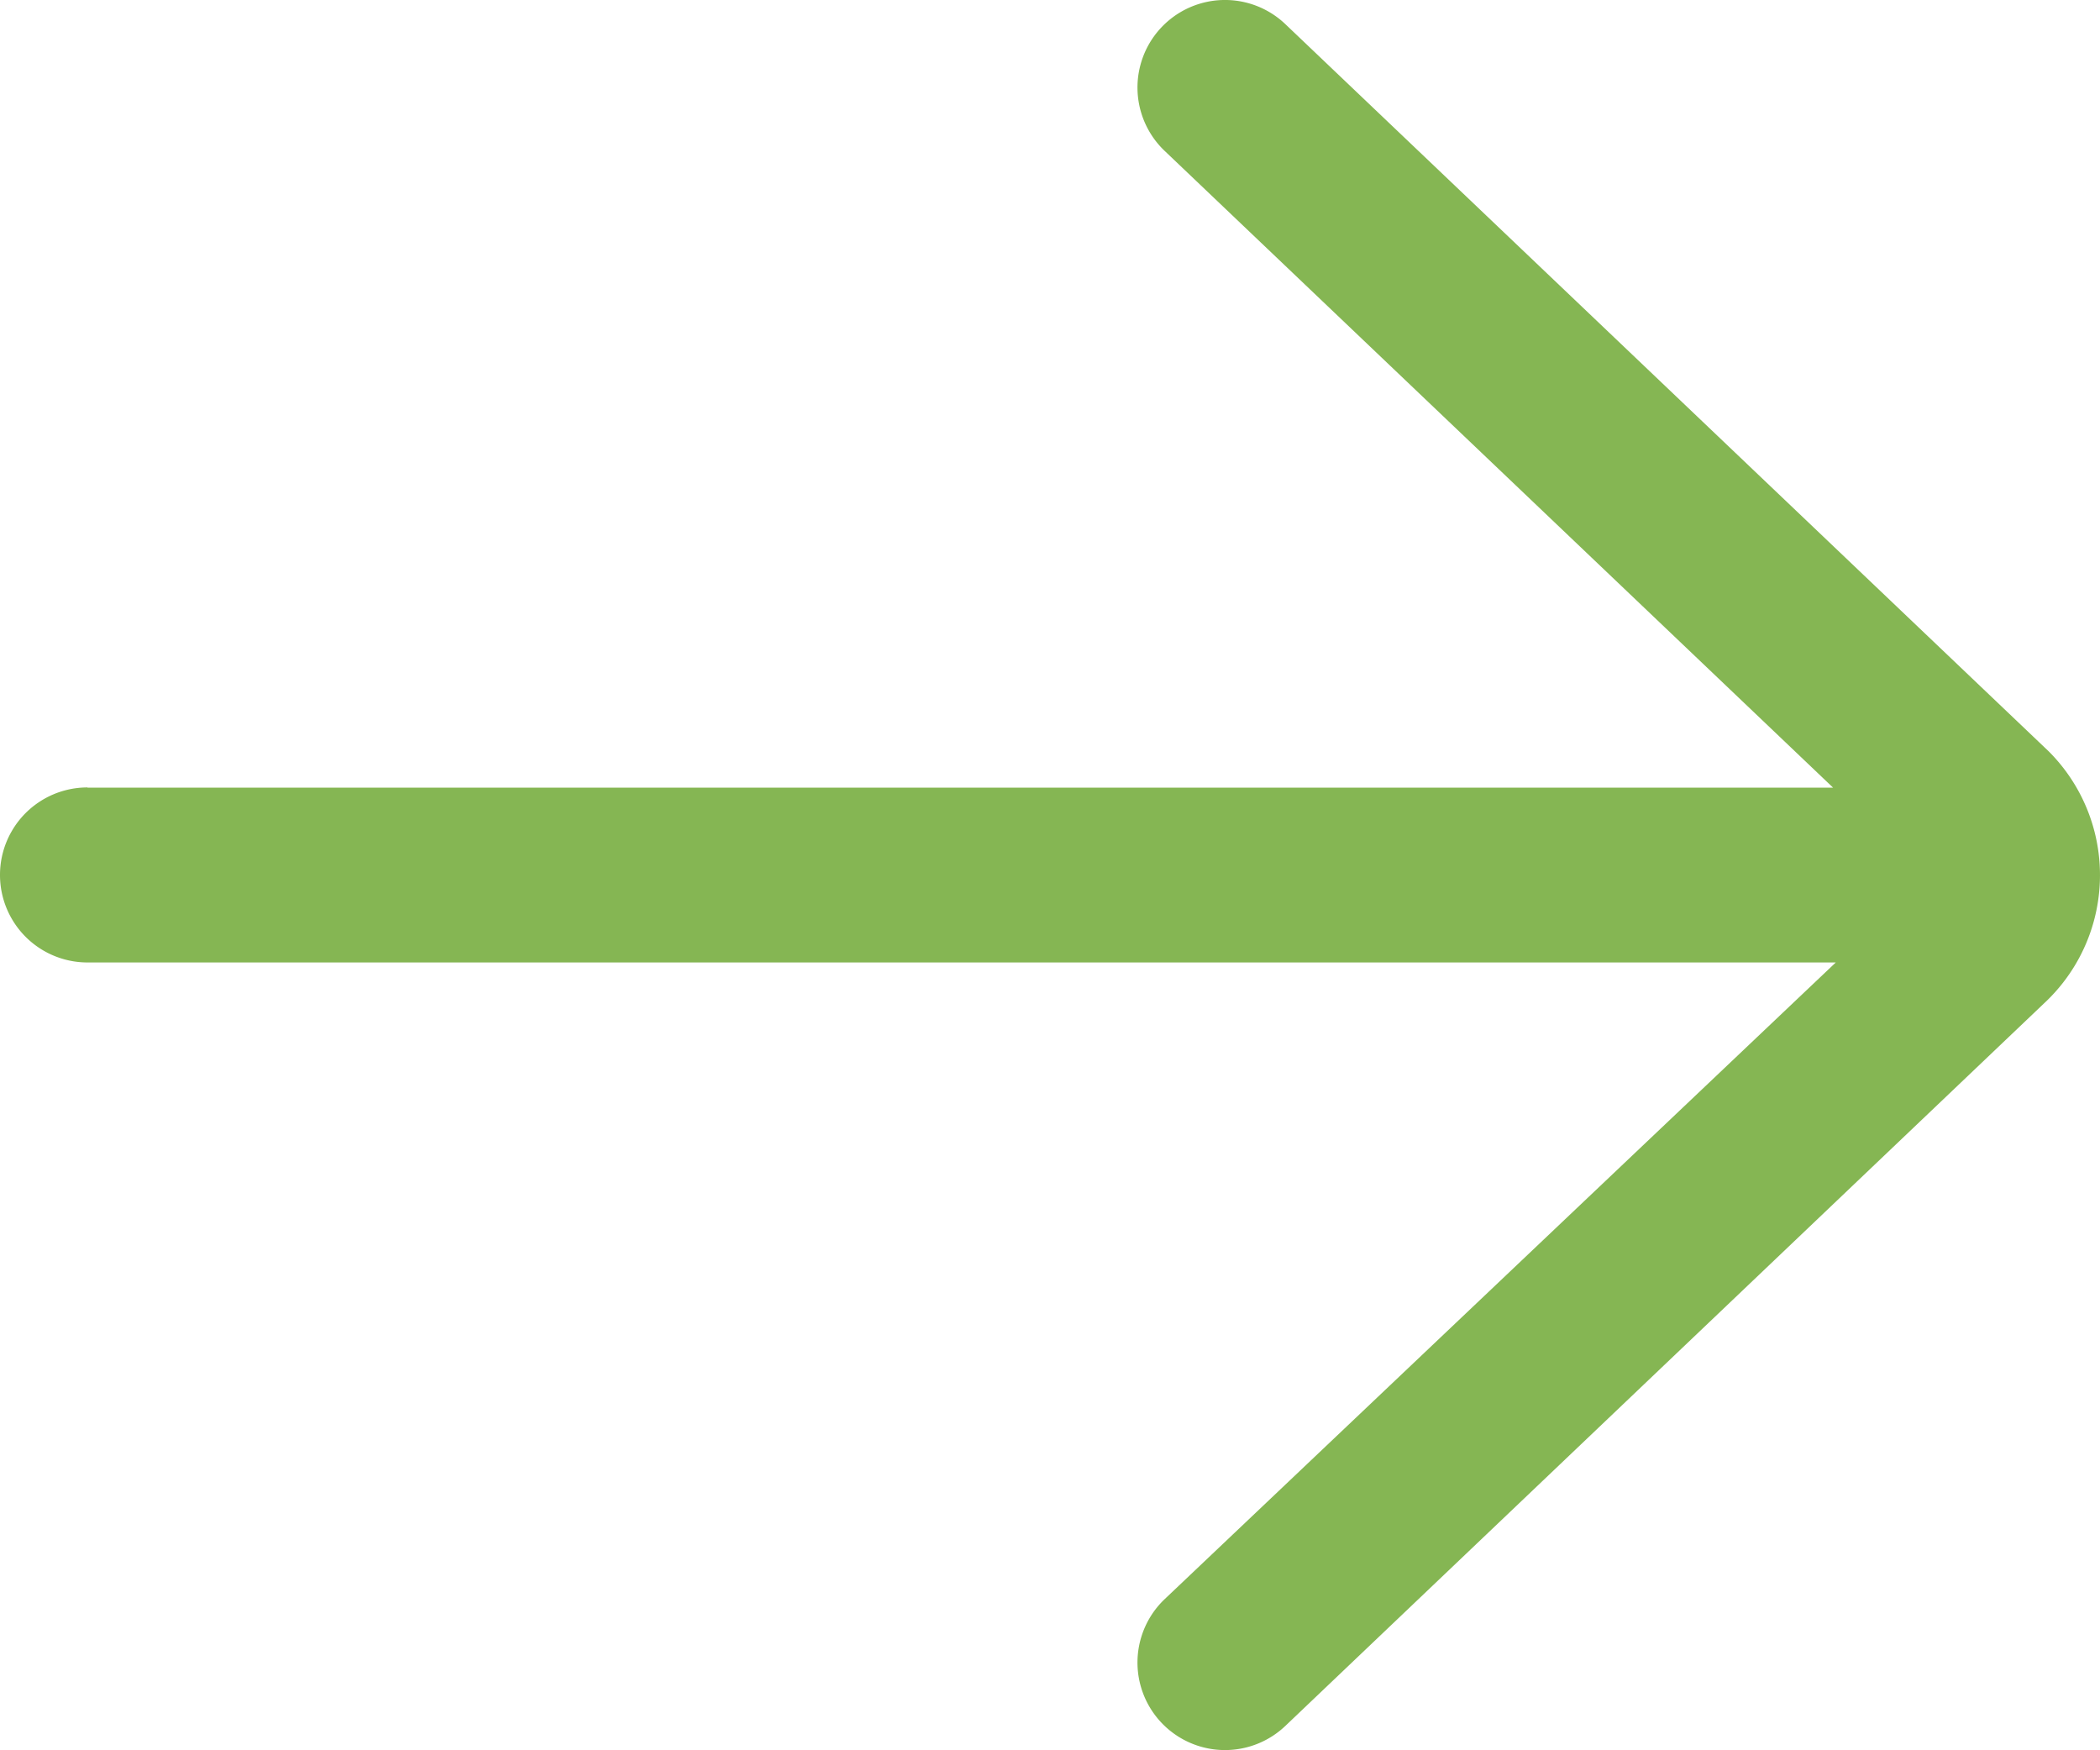 <svg xmlns="http://www.w3.org/2000/svg" width="42.554" height="35.462" viewBox="0 0 42.554 35.462"><defs><style>.a{fill:#85b653;}</style></defs><path class="a" d="M9.773,27.958H45.145L31.6,15.057a1.773,1.773,0,1,1,2.446-2.568L49.515,27.223a3.545,3.545,0,0,1-.031,5.045l-15.438,14.7A1.773,1.773,0,1,1,31.6,44.4L45.2,31.5H9.773a1.773,1.773,0,0,1,0-3.546Z" transform="translate(-8 -12)"/></svg>